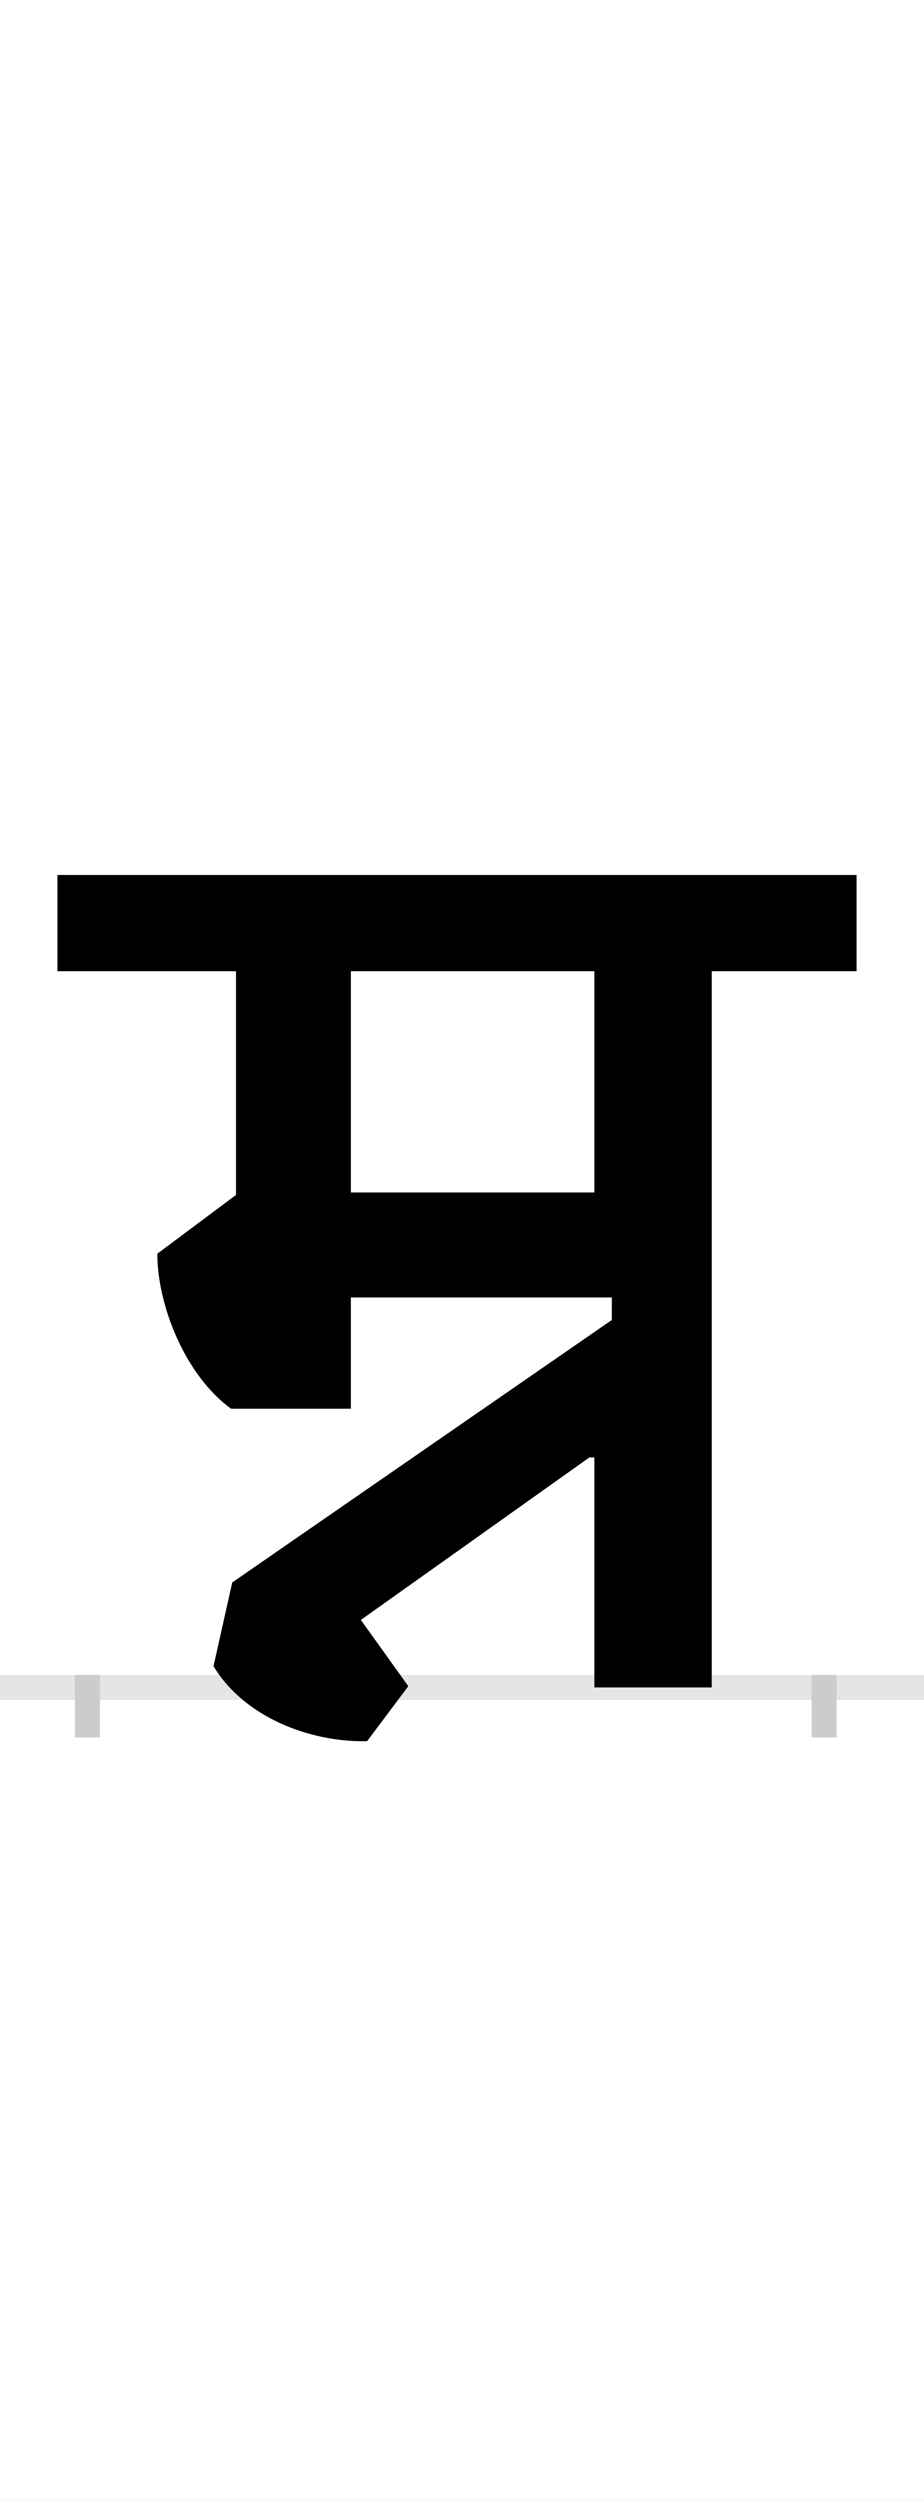 <?xml version="1.0" encoding="UTF-8"?>
<svg height="200.0" version="1.1" width="74.0" xmlns="http://www.w3.org/2000/svg" xmlns:xlink="http://www.w3.org/1999/xlink">
 <rect width="100%" height="100%" fill="#808080" stroke="none"/>
 <path d="M0,0 l74,0 l0,200 l-74,0 Z M0,0" fill="rgb(255,255,255)" transform="matrix(1,0,0,-1,0.0,200.0)"/>
 <path d="M0,0 l74,0" fill="none" stroke="rgb(229,229,229)" stroke-width="2" transform="matrix(1,0,0,-1,0.0,135.0)"/>
 <path d="M0,1 l0,-5" fill="none" stroke="rgb(204,204,204)" stroke-width="2" transform="matrix(1,0,0,-1,7.0,135.0)"/>
 <path d="M0,1 l0,-5" fill="none" stroke="rgb(204,204,204)" stroke-width="2" transform="matrix(1,0,0,-1,66.0,135.0)"/>
 <path d="M211,396 l0,177 l195,0 l0,-177 Z M420,294 l-304,-210 l-15,-67 c24,-40,76,-61,123,-60 l33,44 l-38,53 l183,130 l4,0 l0,-184 l94,0 l0,573 l116,0 l0,77 l-640,0 l0,-77 l143,0 l0,-179 l-63,-47 c0,-41,22,-97,59,-124 l96,0 l0,89 l209,0 Z M420,294" fill="rgb(0,0,0)" transform="matrix(0.1,0.0,0.0,-0.1,7.0,135.0)"/>
</svg>